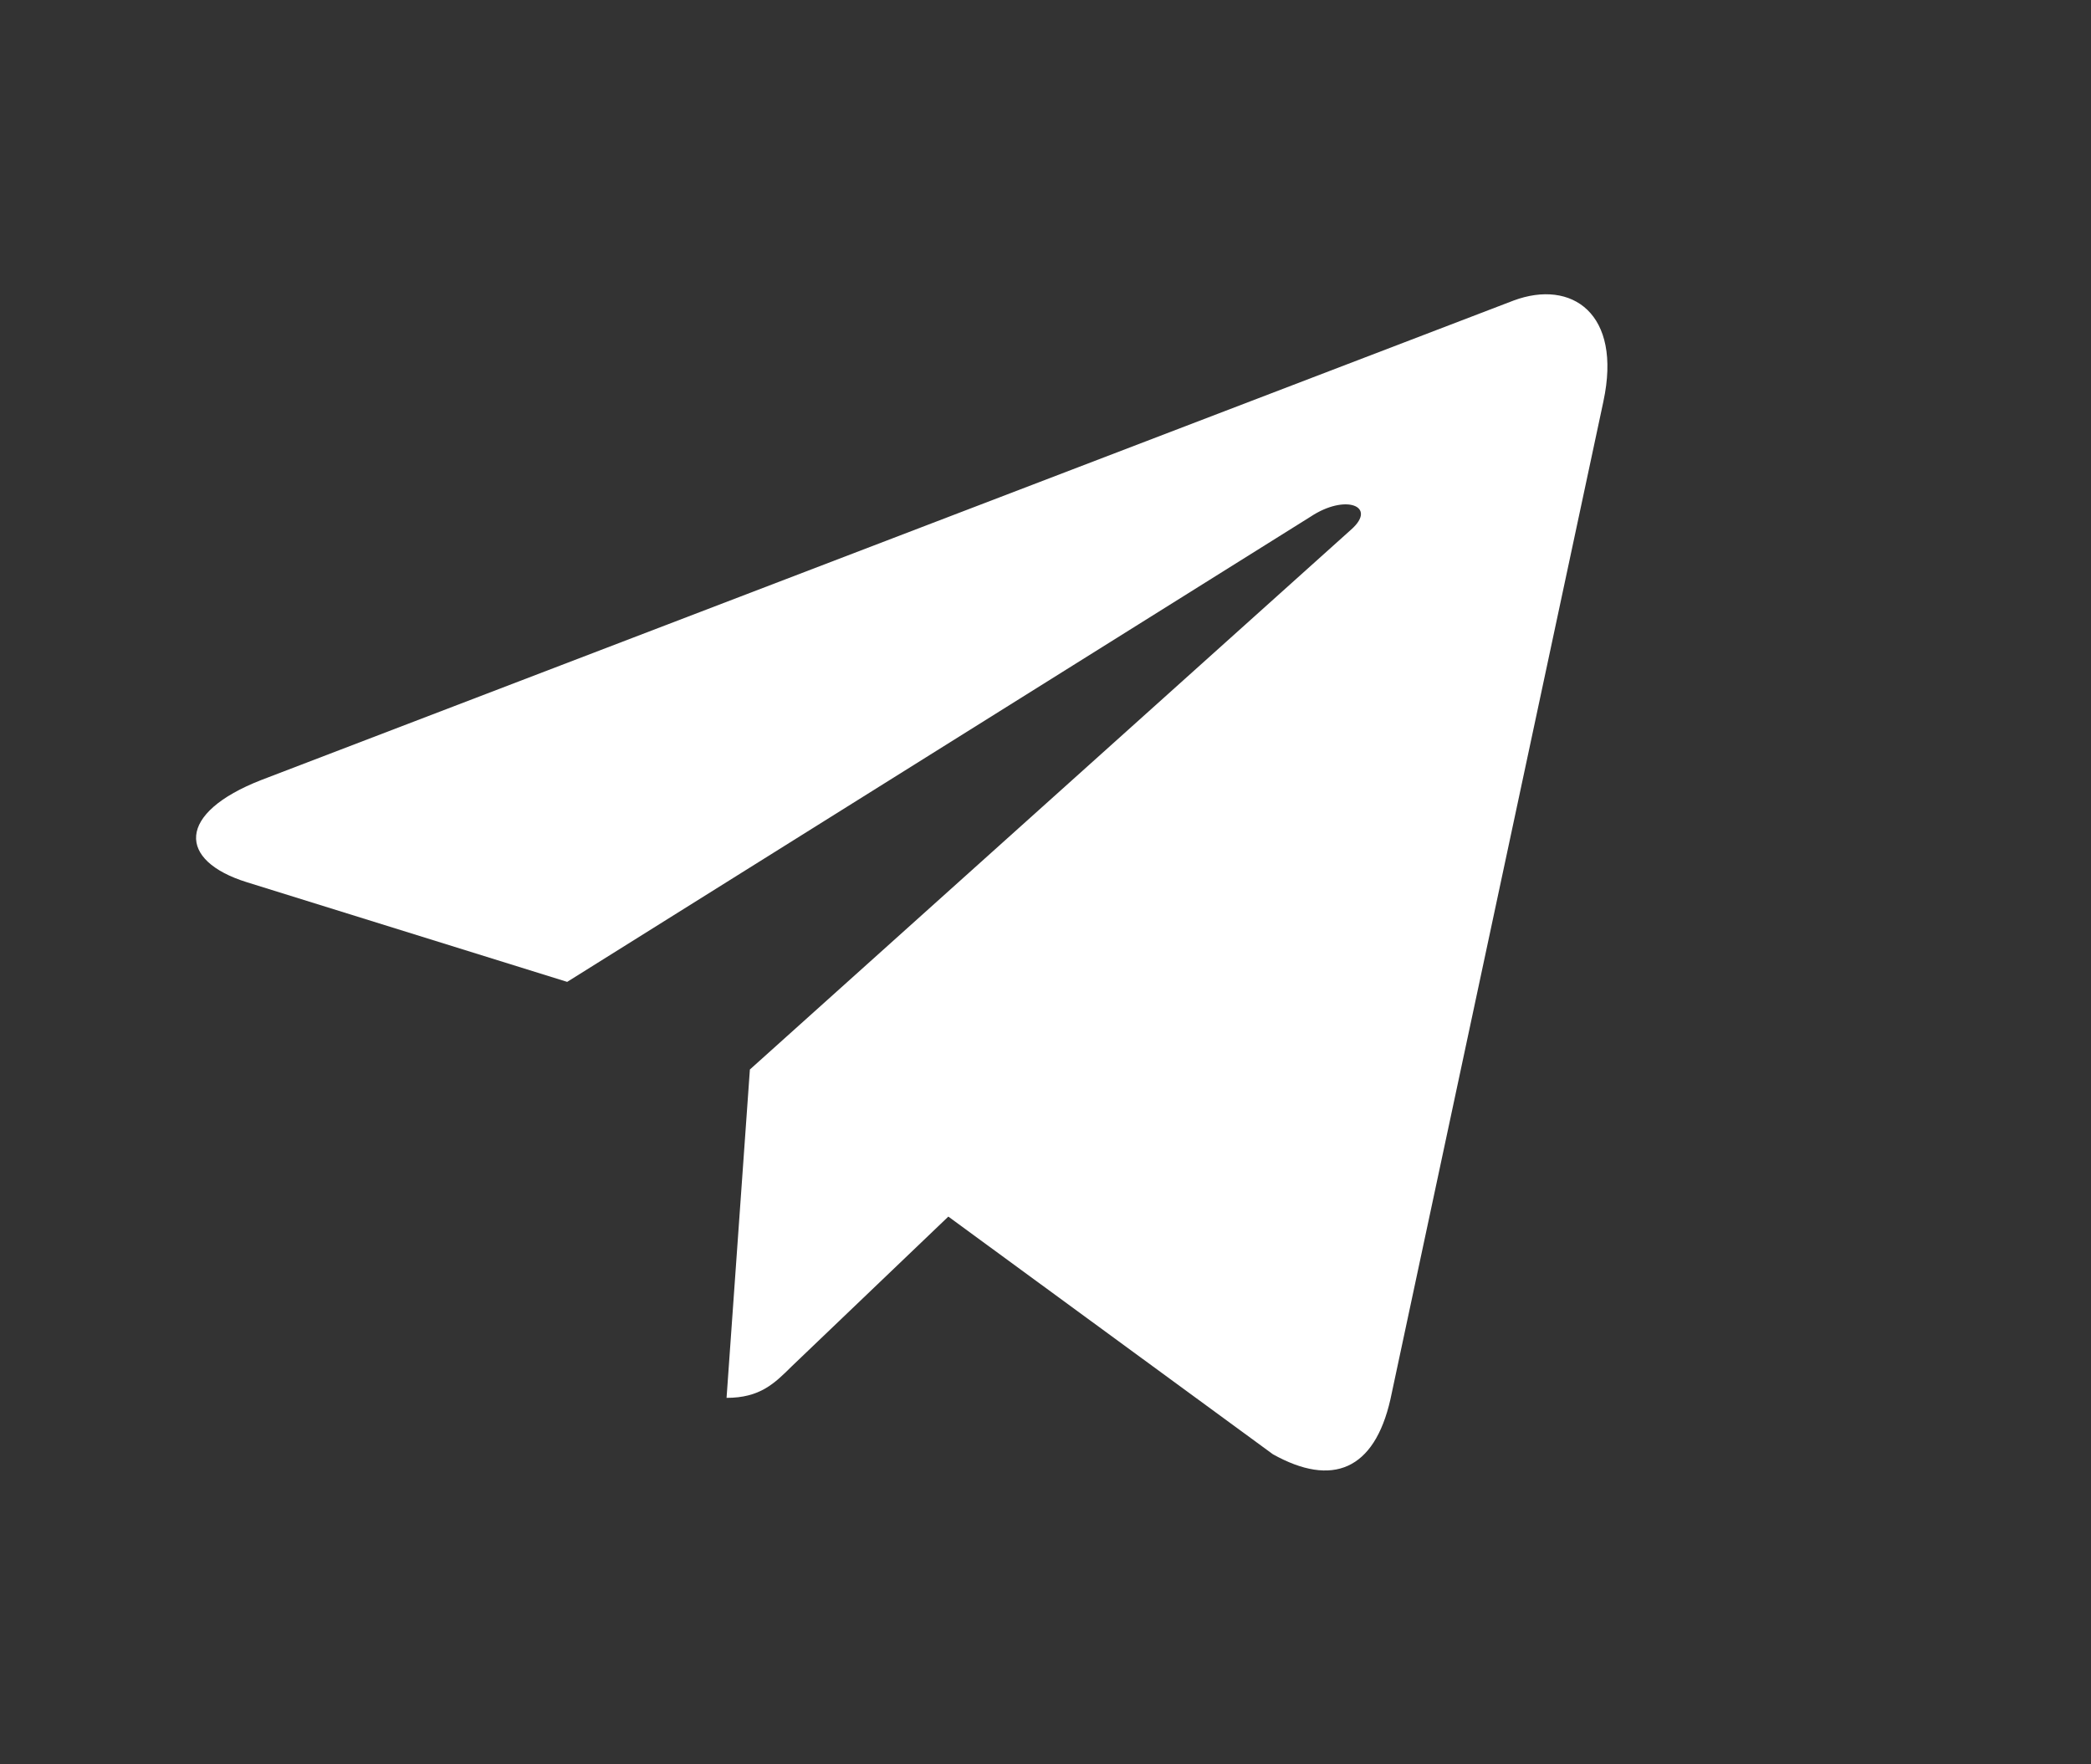 <svg width="32" height="27" viewBox="0 0 32 27" fill="none" xmlns="http://www.w3.org/2000/svg">
<rect x="0" y="0" width="32" height="27" fill="#333333" stroke="none"/>
<path d="M11.476 16.367L11.119 21.392C11.63 21.392 11.851 21.173 12.117 20.909L14.513 18.618L19.48 22.255C20.39 22.763 21.032 22.496 21.278 21.417L24.538 6.143L24.538 6.142C24.827 4.795 24.052 4.269 23.164 4.599L4.003 11.935C2.696 12.443 2.715 13.172 3.781 13.502L8.68 15.026L20.058 7.906C20.594 7.551 21.081 7.747 20.68 8.102L11.476 16.367Z" fill="white"/>
</svg>
